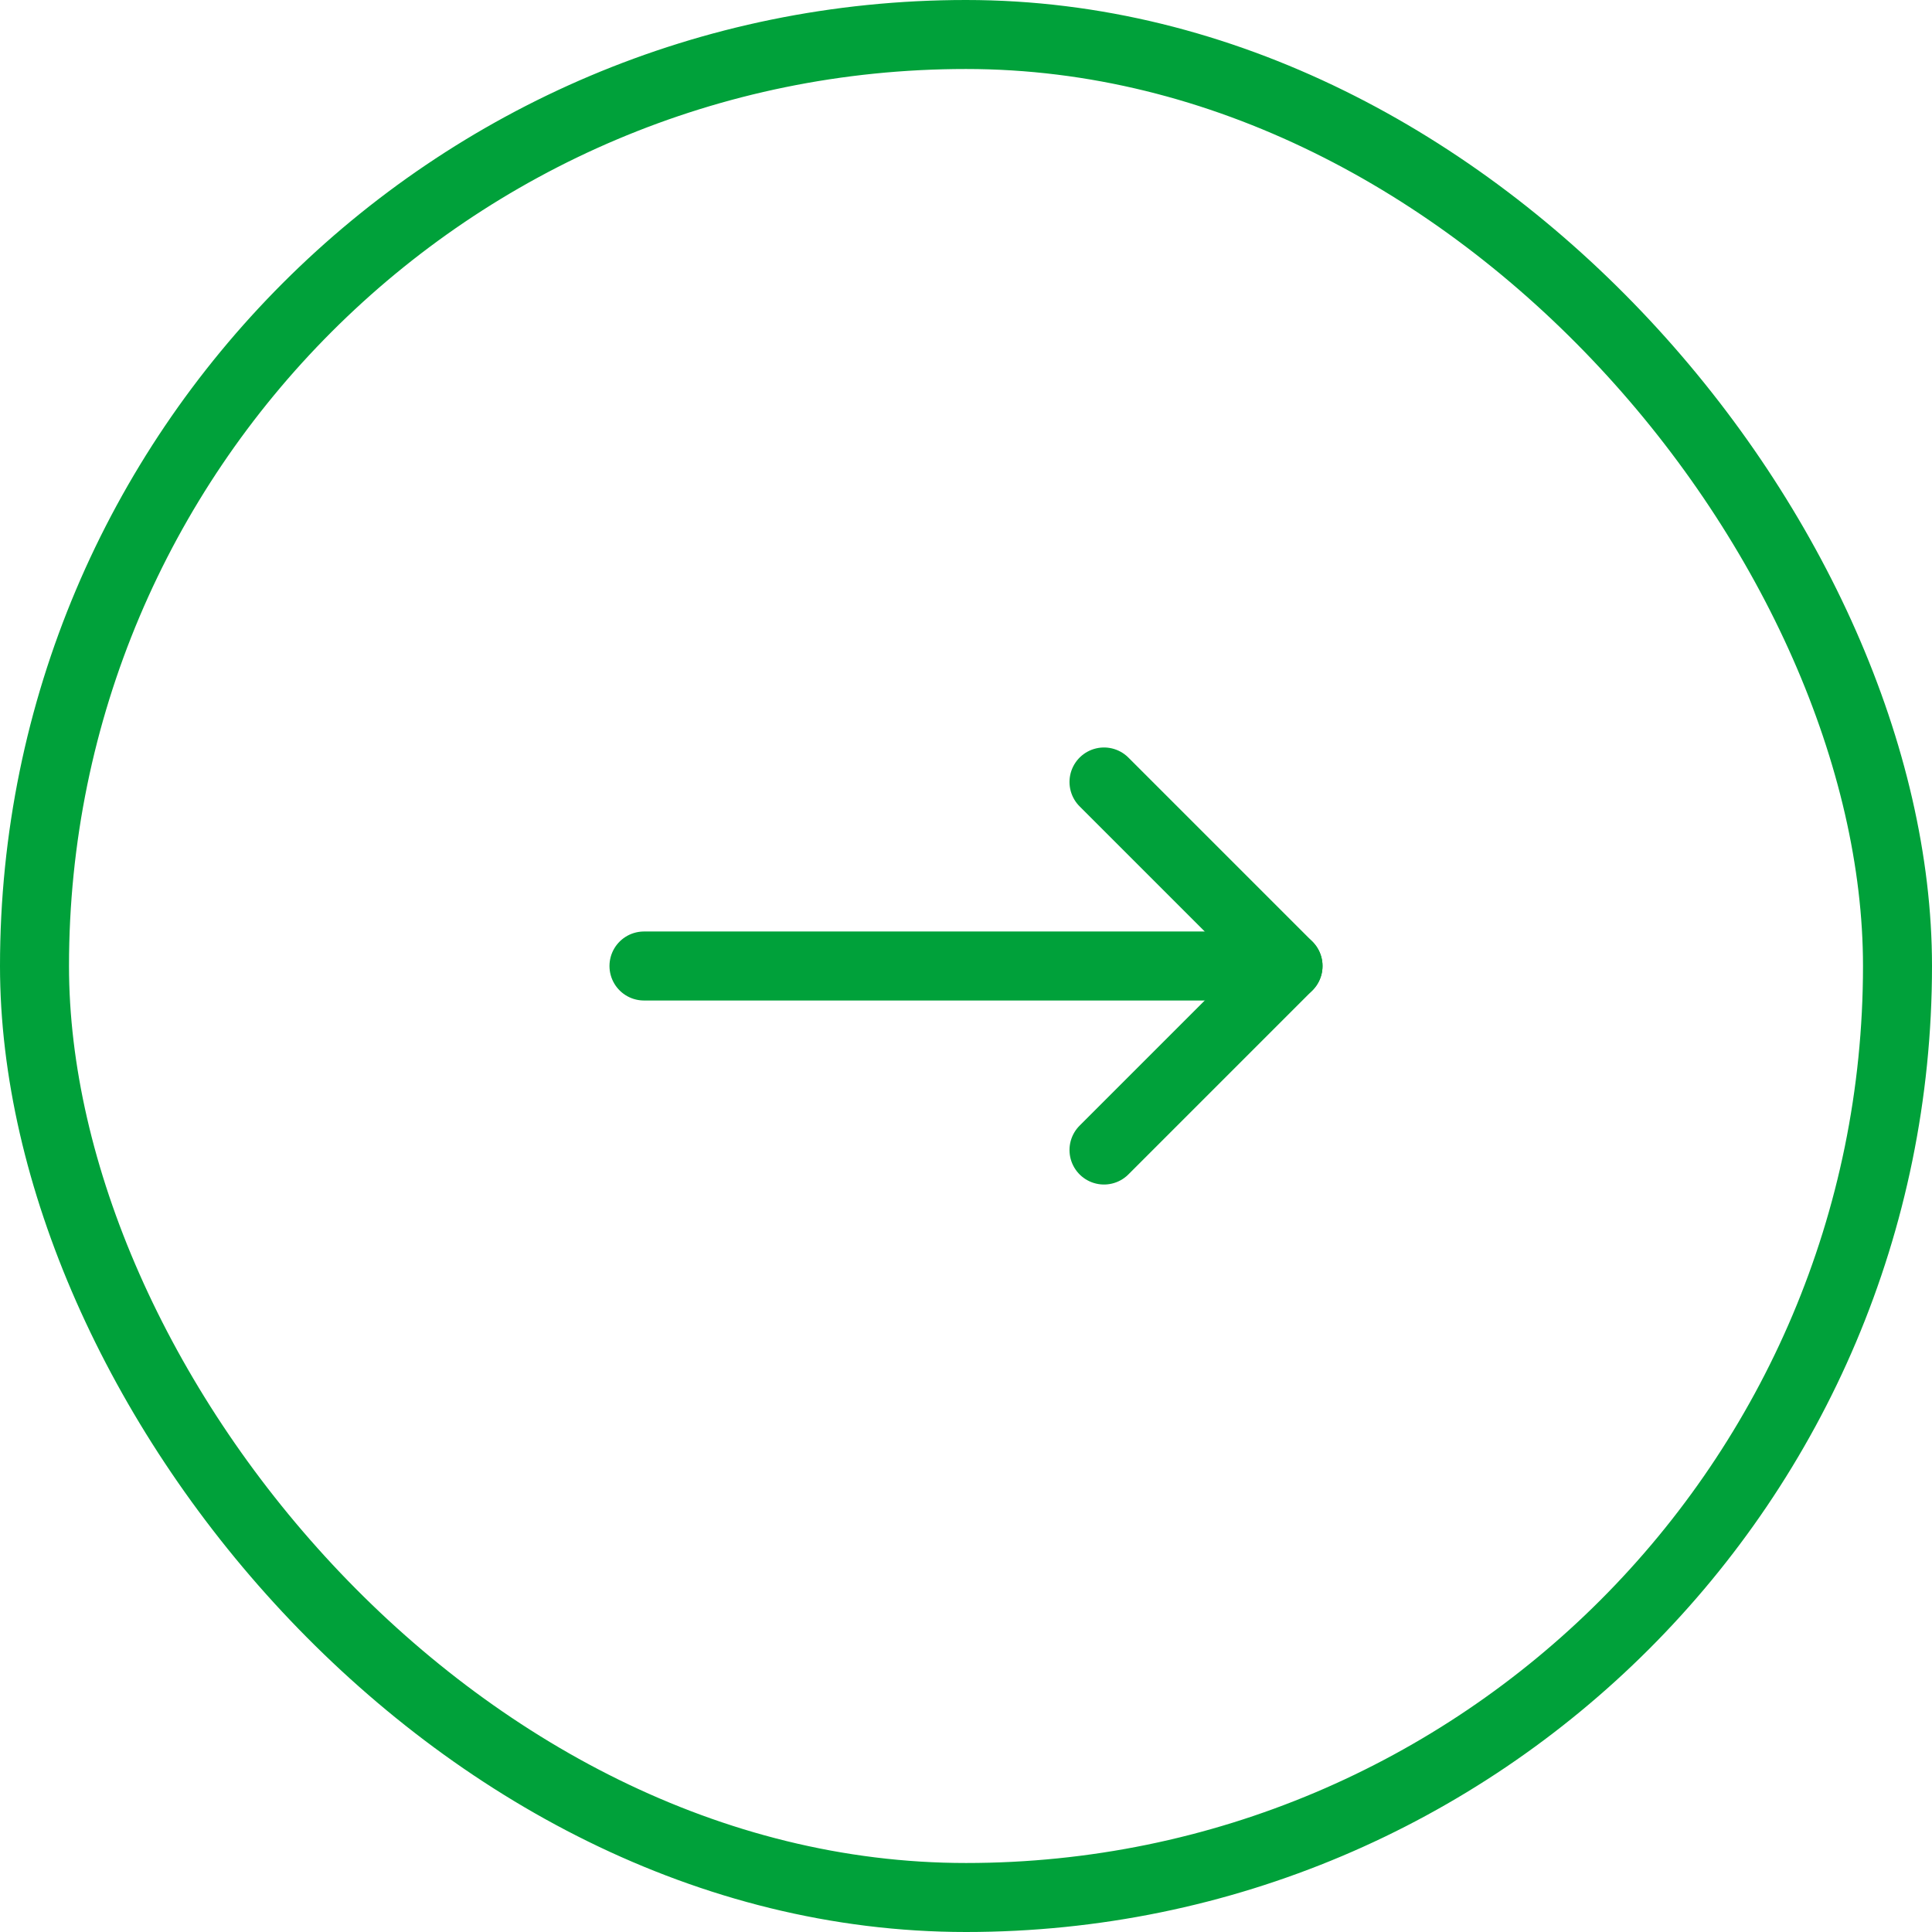 <svg width="28" height="28" viewBox="0 0 28 28" fill="none" xmlns="http://www.w3.org/2000/svg">
<rect x="0.5" y="0.5" width="27" height="27" rx="13.5" stroke="#00A13A"/>
<path d="M9.333 14H18.667" stroke="#00A13A" stroke-linecap="round" stroke-linejoin="round"/>
<path d="M16 11.333L18.667 14L16 16.667" stroke="#00A13A" stroke-linecap="round" stroke-linejoin="round"/>
</svg>
